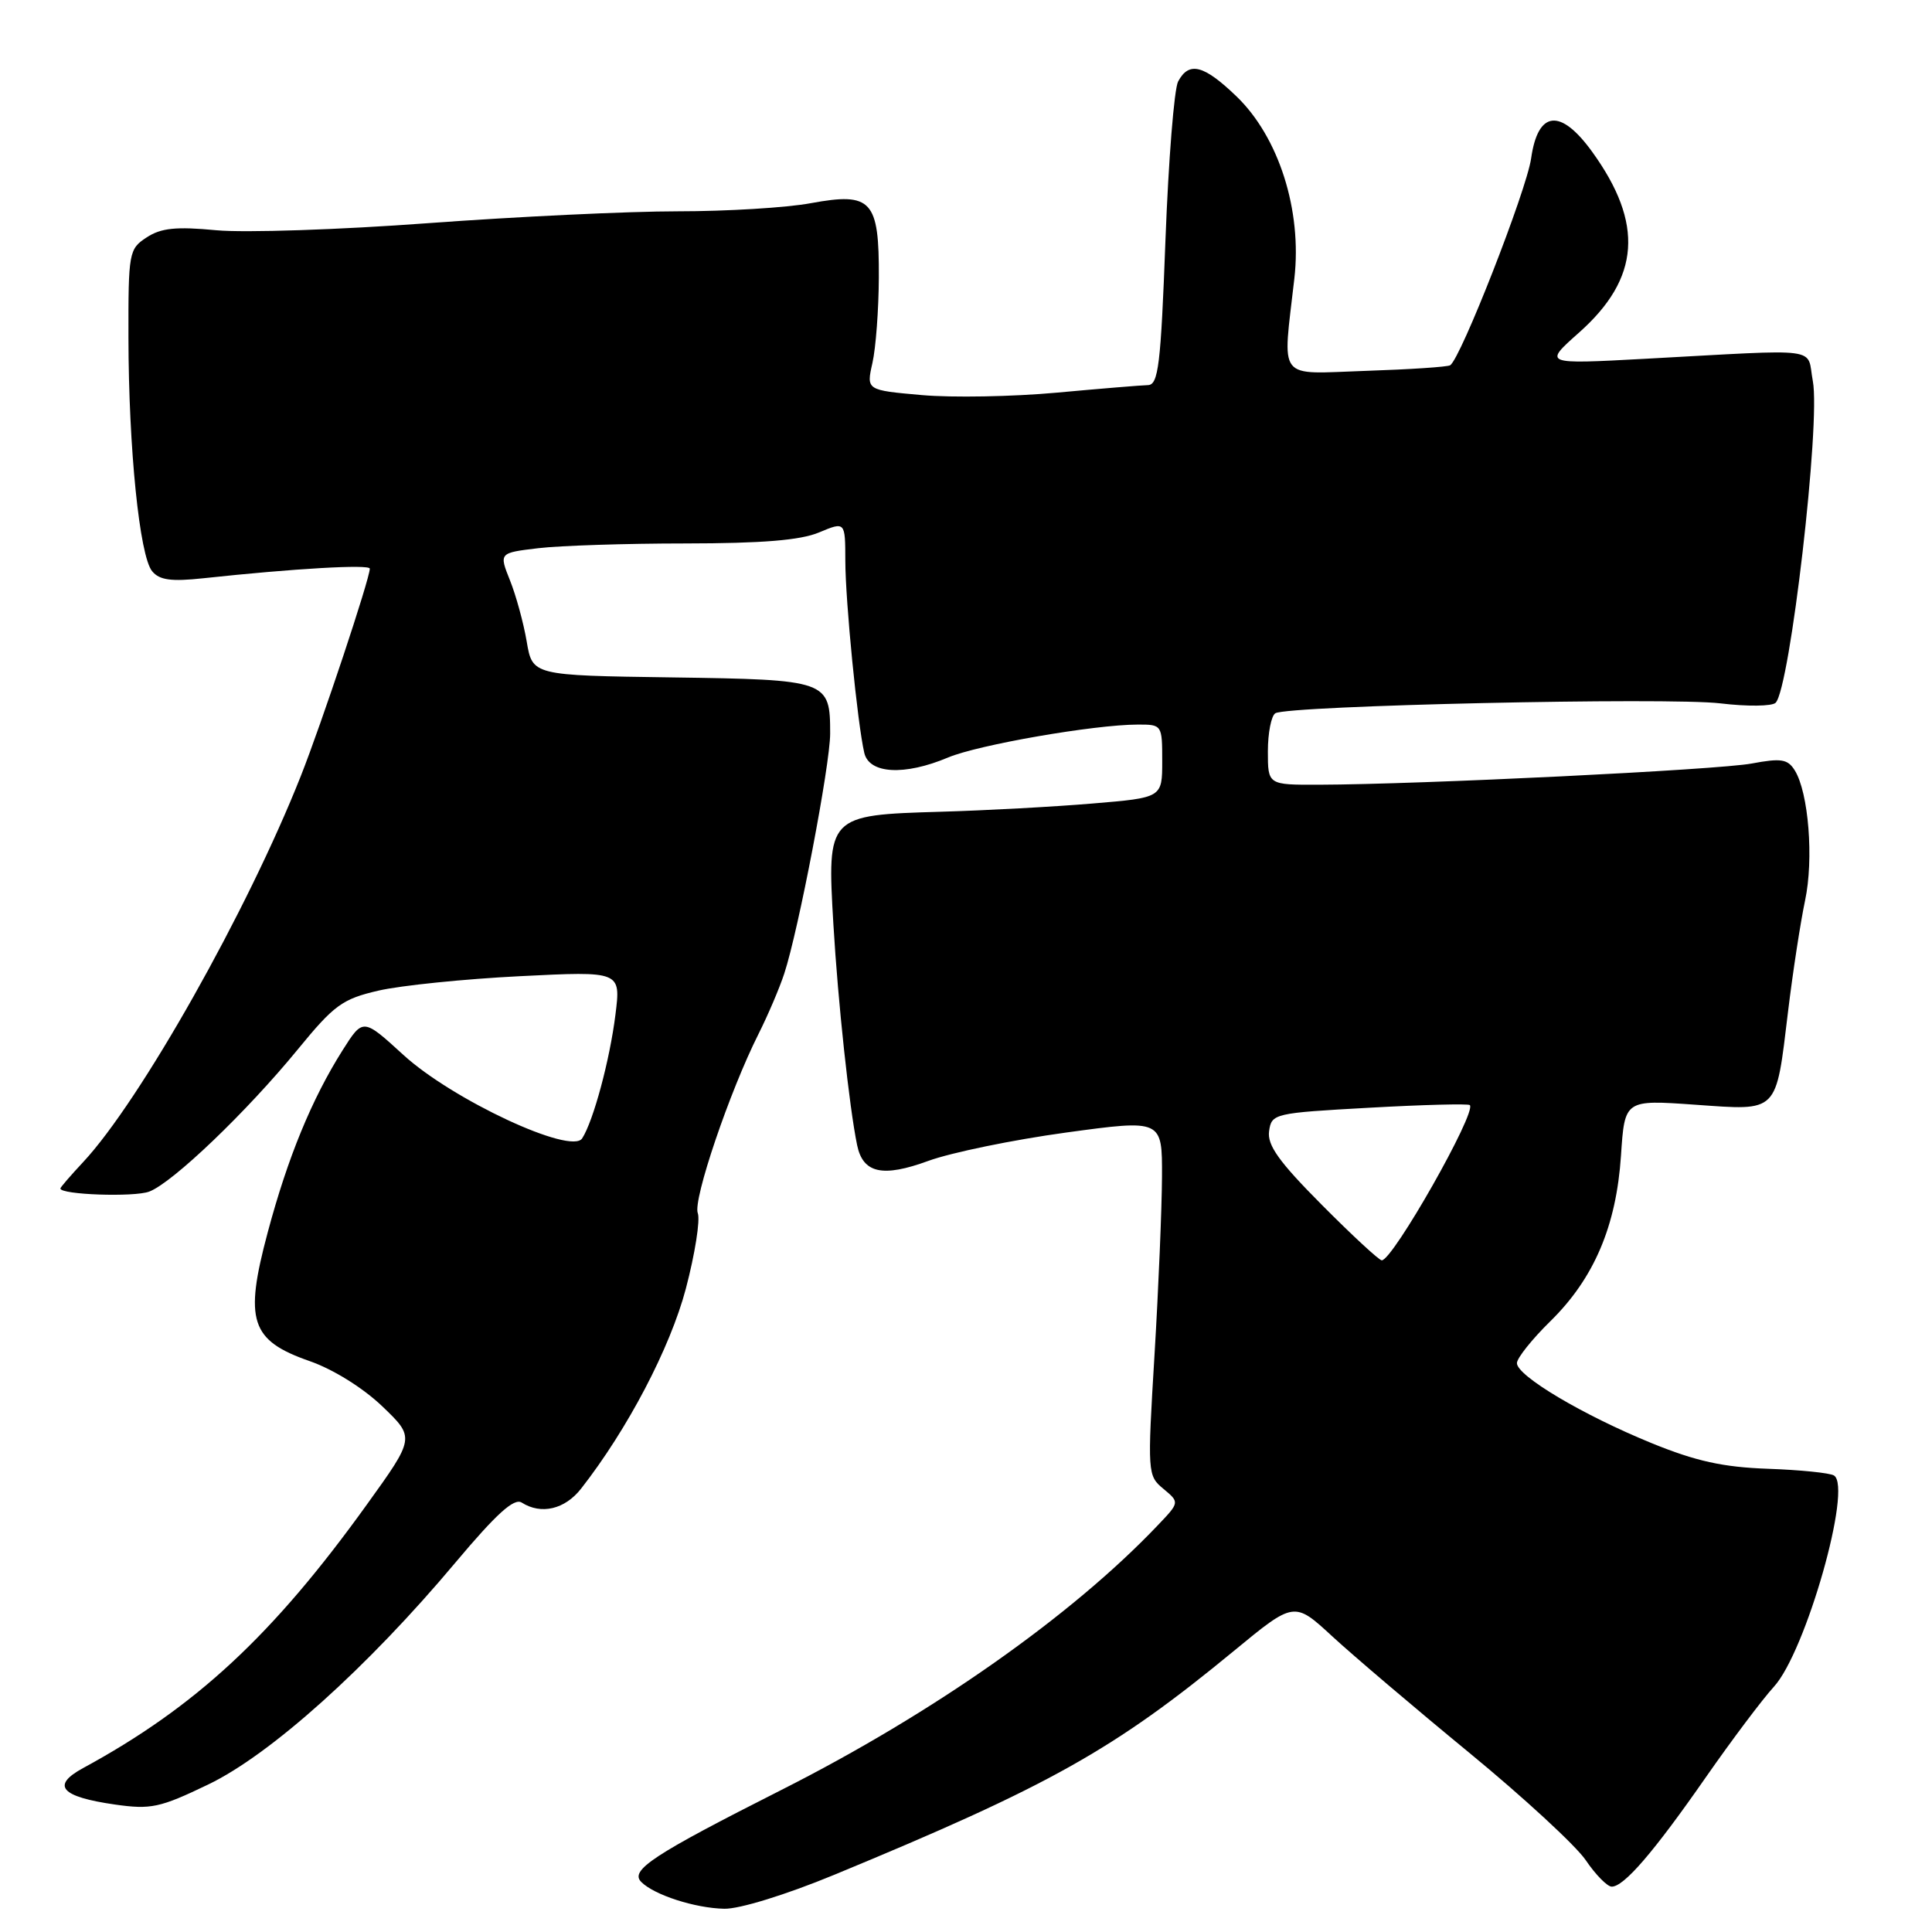 <?xml version="1.0" encoding="UTF-8" standalone="no"?>
<!DOCTYPE svg PUBLIC "-//W3C//DTD SVG 1.1//EN" "http://www.w3.org/Graphics/SVG/1.1/DTD/svg11.dtd" >
<svg xmlns="http://www.w3.org/2000/svg" xmlns:xlink="http://www.w3.org/1999/xlink" version="1.1" viewBox="0 0 256 256">
 <g >
 <path fill="currentColor"
d=" M 110.47 248.45 C 139.08 236.63 147.57 231.88 163.49 218.76 C 171.49 212.17 171.49 212.17 176.55 216.84 C 179.33 219.40 187.48 226.33 194.66 232.23 C 201.84 238.13 208.79 244.54 210.11 246.47 C 211.42 248.41 212.98 249.99 213.56 249.99 C 215.18 250.00 219.12 245.43 226.03 235.50 C 229.48 230.55 233.54 225.15 235.05 223.50 C 239.26 218.92 245.49 197.04 243.01 195.51 C 242.47 195.17 238.53 194.77 234.26 194.62 C 228.31 194.41 224.72 193.62 218.84 191.22 C 209.75 187.51 201.00 182.31 201.00 180.62 C 201.00 179.96 203.00 177.45 205.44 175.06 C 211.22 169.38 214.17 162.46 214.79 153.11 C 215.28 145.72 215.28 145.72 224.60 146.38 C 235.74 147.16 235.28 147.63 236.93 134.00 C 237.56 128.78 238.58 122.17 239.18 119.33 C 240.35 113.85 239.65 105.01 237.81 102.07 C 236.88 100.58 236.01 100.44 232.11 101.17 C 227.62 102.01 188.27 103.94 174.75 103.98 C 168.00 104.00 168.00 104.00 168.00 99.56 C 168.00 97.12 168.45 94.84 168.99 94.51 C 170.64 93.49 221.03 92.37 227.96 93.20 C 231.52 93.63 234.81 93.59 235.28 93.12 C 237.18 91.22 241.26 56.00 240.21 50.50 C 239.34 45.91 241.91 46.25 218.00 47.54 C 204.50 48.27 204.50 48.27 209.23 44.07 C 217.33 36.88 217.85 29.62 210.96 20.10 C 206.76 14.30 203.78 14.64 202.88 21.00 C 202.27 25.25 193.54 47.56 192.15 48.40 C 191.79 48.62 186.78 48.95 181.00 49.14 C 169.04 49.54 169.94 50.70 171.51 36.90 C 172.54 27.87 169.45 18.16 163.82 12.75 C 159.50 8.60 157.55 8.10 156.11 10.79 C 155.58 11.78 154.83 21.23 154.43 31.79 C 153.81 48.43 153.49 51.00 152.10 51.03 C 151.22 51.05 145.78 51.50 140.00 52.03 C 134.22 52.56 126.19 52.71 122.14 52.35 C 114.79 51.70 114.79 51.70 115.60 48.10 C 116.05 46.12 116.43 41.03 116.45 36.78 C 116.50 26.53 115.50 25.44 107.45 26.92 C 104.25 27.52 96.31 28.00 89.80 28.00 C 83.29 28.00 68.41 28.71 56.73 29.57 C 45.05 30.44 32.43 30.86 28.68 30.51 C 23.32 30.00 21.33 30.21 19.43 31.46 C 17.08 32.99 17.00 33.45 17.02 44.77 C 17.04 59.38 18.49 73.68 20.16 75.69 C 21.13 76.87 22.68 77.08 26.96 76.62 C 38.93 75.33 49.00 74.75 49.00 75.35 C 49.00 76.68 42.62 95.86 39.85 102.85 C 32.78 120.71 18.58 145.88 11.02 153.98 C 9.36 155.76 8.00 157.33 8.00 157.48 C 8.00 158.31 17.78 158.65 19.78 157.89 C 22.88 156.71 32.69 147.32 39.46 139.05 C 44.28 133.16 45.36 132.37 50.16 131.26 C 53.10 130.58 61.52 129.72 68.89 129.35 C 82.27 128.68 82.27 128.68 81.55 134.44 C 80.80 140.47 78.62 148.55 77.14 150.84 C 75.69 153.07 59.95 145.72 53.46 139.79 C 48.10 134.89 48.10 134.89 45.39 139.17 C 41.31 145.63 38.12 153.39 35.47 163.31 C 32.34 175.00 33.19 177.62 41.02 180.35 C 44.15 181.44 48.10 183.90 50.66 186.35 C 54.99 190.50 54.99 190.50 48.59 199.39 C 36.15 216.69 25.93 226.18 10.99 234.29 C 6.75 236.60 8.05 238.08 15.23 239.11 C 20.00 239.79 21.18 239.54 27.60 236.45 C 35.83 232.50 48.69 220.95 60.37 207.02 C 65.78 200.58 68.12 198.46 69.13 199.10 C 71.71 200.74 74.85 200.00 77.00 197.25 C 83.15 189.39 88.80 178.61 90.88 170.75 C 92.09 166.15 92.80 161.65 92.46 160.75 C 91.79 159.02 96.67 144.63 100.51 137.00 C 101.75 134.53 103.29 130.93 103.92 129.00 C 105.80 123.29 110.00 101.34 110.00 97.21 C 110.00 90.15 109.73 90.06 89.03 89.76 C 70.55 89.50 70.55 89.50 69.79 85.00 C 69.37 82.53 68.37 78.88 67.57 76.89 C 66.12 73.26 66.12 73.26 71.31 72.64 C 74.16 72.30 82.93 72.01 90.78 72.01 C 100.97 72.00 106.06 71.59 108.53 70.55 C 112.00 69.10 112.00 69.10 112.01 74.30 C 112.02 79.70 113.61 95.82 114.52 99.75 C 115.16 102.55 119.84 102.81 125.63 100.37 C 129.62 98.69 144.99 96.02 150.75 96.01 C 153.97 96.00 154.00 96.04 154.00 100.85 C 154.00 105.70 154.00 105.70 144.75 106.47 C 139.66 106.90 130.62 107.39 124.65 107.56 C 109.64 108.00 109.58 108.06 110.43 122.50 C 111.04 132.81 112.53 146.69 113.57 151.72 C 114.34 155.47 116.94 156.05 123.02 153.82 C 126.04 152.72 134.24 151.03 141.25 150.07 C 154.00 148.33 154.00 148.33 153.97 155.91 C 153.95 160.09 153.51 170.70 152.98 179.50 C 152.03 195.22 152.05 195.53 154.16 197.28 C 156.31 199.07 156.31 199.07 153.40 202.12 C 142.01 214.10 123.65 227.01 103.55 237.17 C 86.52 245.78 83.42 247.82 84.97 249.37 C 86.68 251.09 92.09 252.84 95.97 252.92 C 97.96 252.97 104.15 251.06 110.47 248.45 Z  M 175.14 159.64 C 169.47 153.94 167.90 151.74 168.16 149.89 C 168.49 147.55 168.80 147.48 181.45 146.78 C 188.57 146.38 194.56 146.23 194.76 146.43 C 195.70 147.36 184.56 167.00 183.09 167.00 C 182.74 167.00 179.16 163.69 175.14 159.64 Z "/>
</g>
</svg>